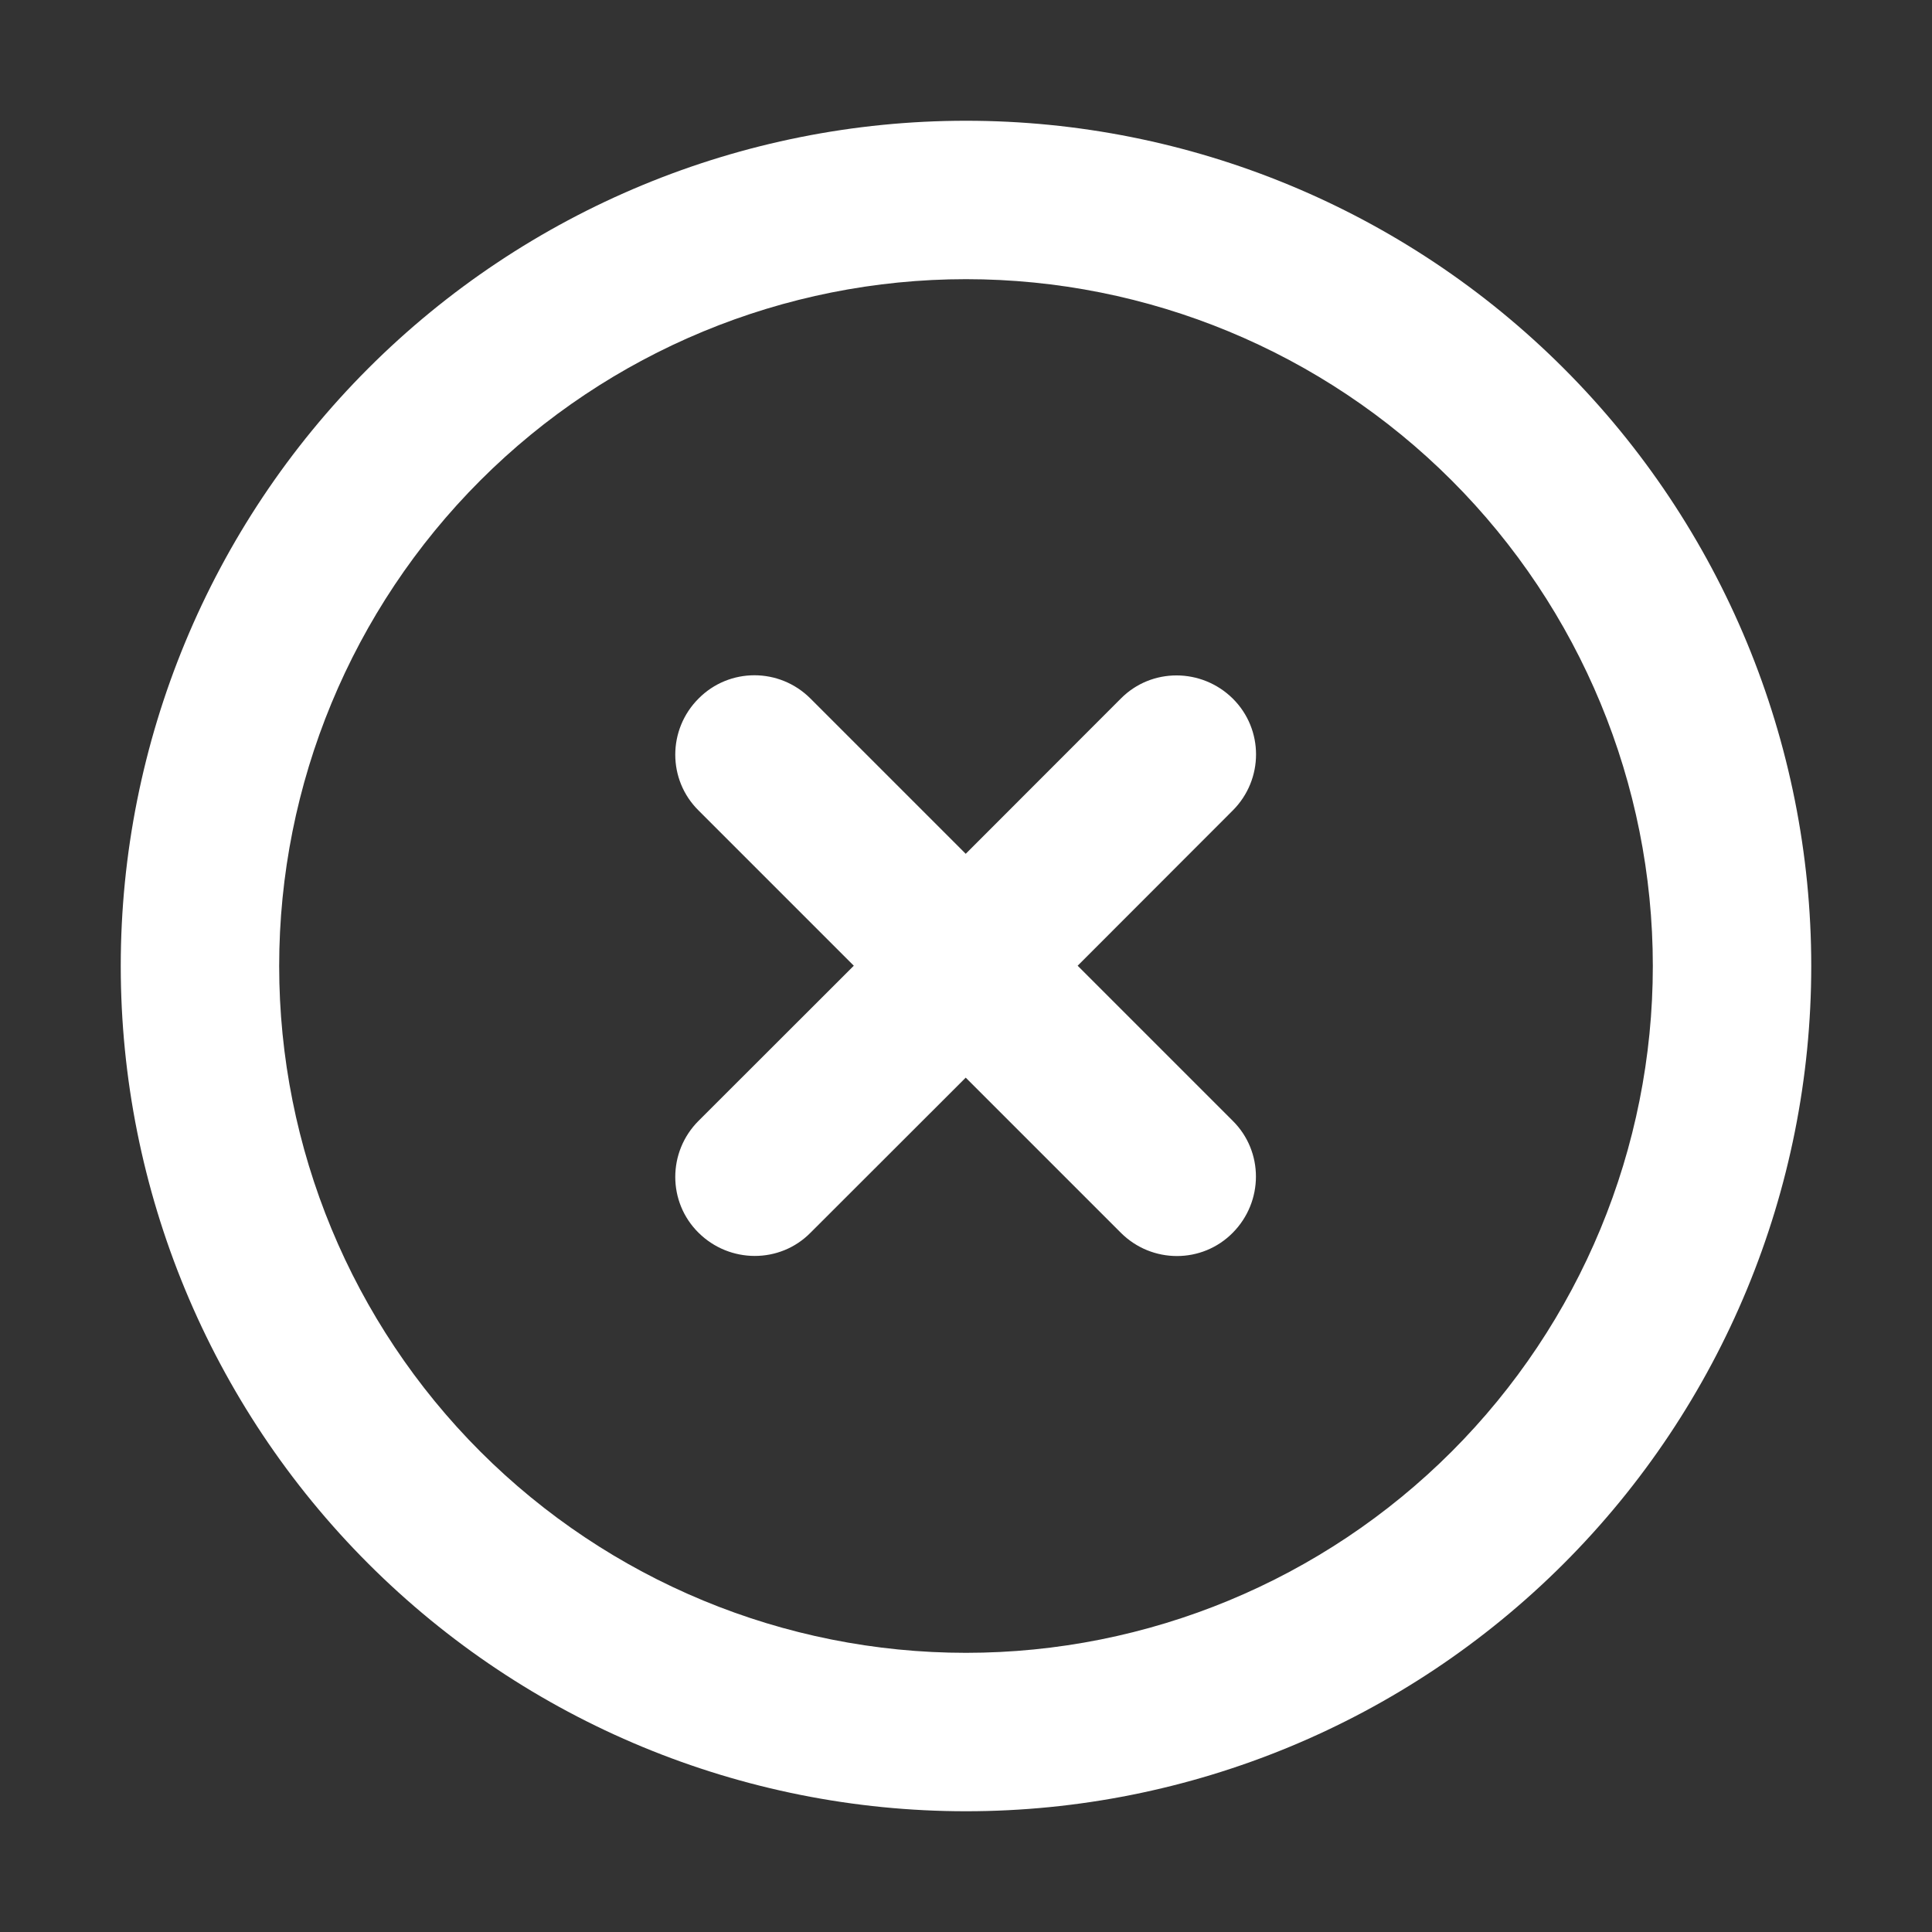 <svg width="14" height="14" viewBox="0 0 14 14" fill="none" xmlns="http://www.w3.org/2000/svg">
<rect x="0" y="0" width="14" height="14" fill="#333333" stroke="none"/>
<g clip-path="url(#clip0_106_211)">
<path d="M7 2.023C8.32 2.023 9.586 2.548 10.519 3.481C11.452 4.414 11.977 5.68 11.977 7C11.977 8.32 11.452 9.586 10.519 10.519C9.586 11.452 8.32 11.977 7 11.977C5.68 11.977 4.414 11.452 3.481 10.519C2.548 9.586 2.023 8.32 2.023 7C2.023 5.68 2.548 4.414 3.481 3.481C4.414 2.548 5.68 2.023 7 2.023ZM7 13.125C8.624 13.125 10.182 12.48 11.331 11.331C12.48 10.182 13.125 8.624 13.125 7C13.125 5.376 12.48 3.818 11.331 2.669C10.182 1.52 8.624 0.875 7 0.875C5.376 0.875 3.818 1.52 2.669 2.669C1.52 3.818 0.875 5.376 0.875 7C0.875 8.624 1.52 10.182 2.669 11.331C3.818 12.48 5.376 13.125 7 13.125ZM5.062 5.062C4.837 5.287 4.837 5.651 5.062 5.873L6.187 6.998L5.062 8.122C4.837 8.347 4.837 8.711 5.062 8.933C5.287 9.156 5.651 9.158 5.873 8.933L6.998 7.809L8.122 8.933C8.347 9.158 8.711 9.158 8.933 8.933C9.156 8.708 9.158 8.345 8.933 8.122L7.809 6.998L8.933 5.873C9.158 5.648 9.158 5.285 8.933 5.062C8.708 4.84 8.345 4.837 8.122 5.062L6.998 6.187L5.873 5.062C5.648 4.837 5.285 4.837 5.062 5.062Z" fill="white"/>
</g>
<defs>
<clipPath id="clip0_106_211">
<rect width="14" height="14" fill="white"/>
</clipPath>
</defs>
</svg>
